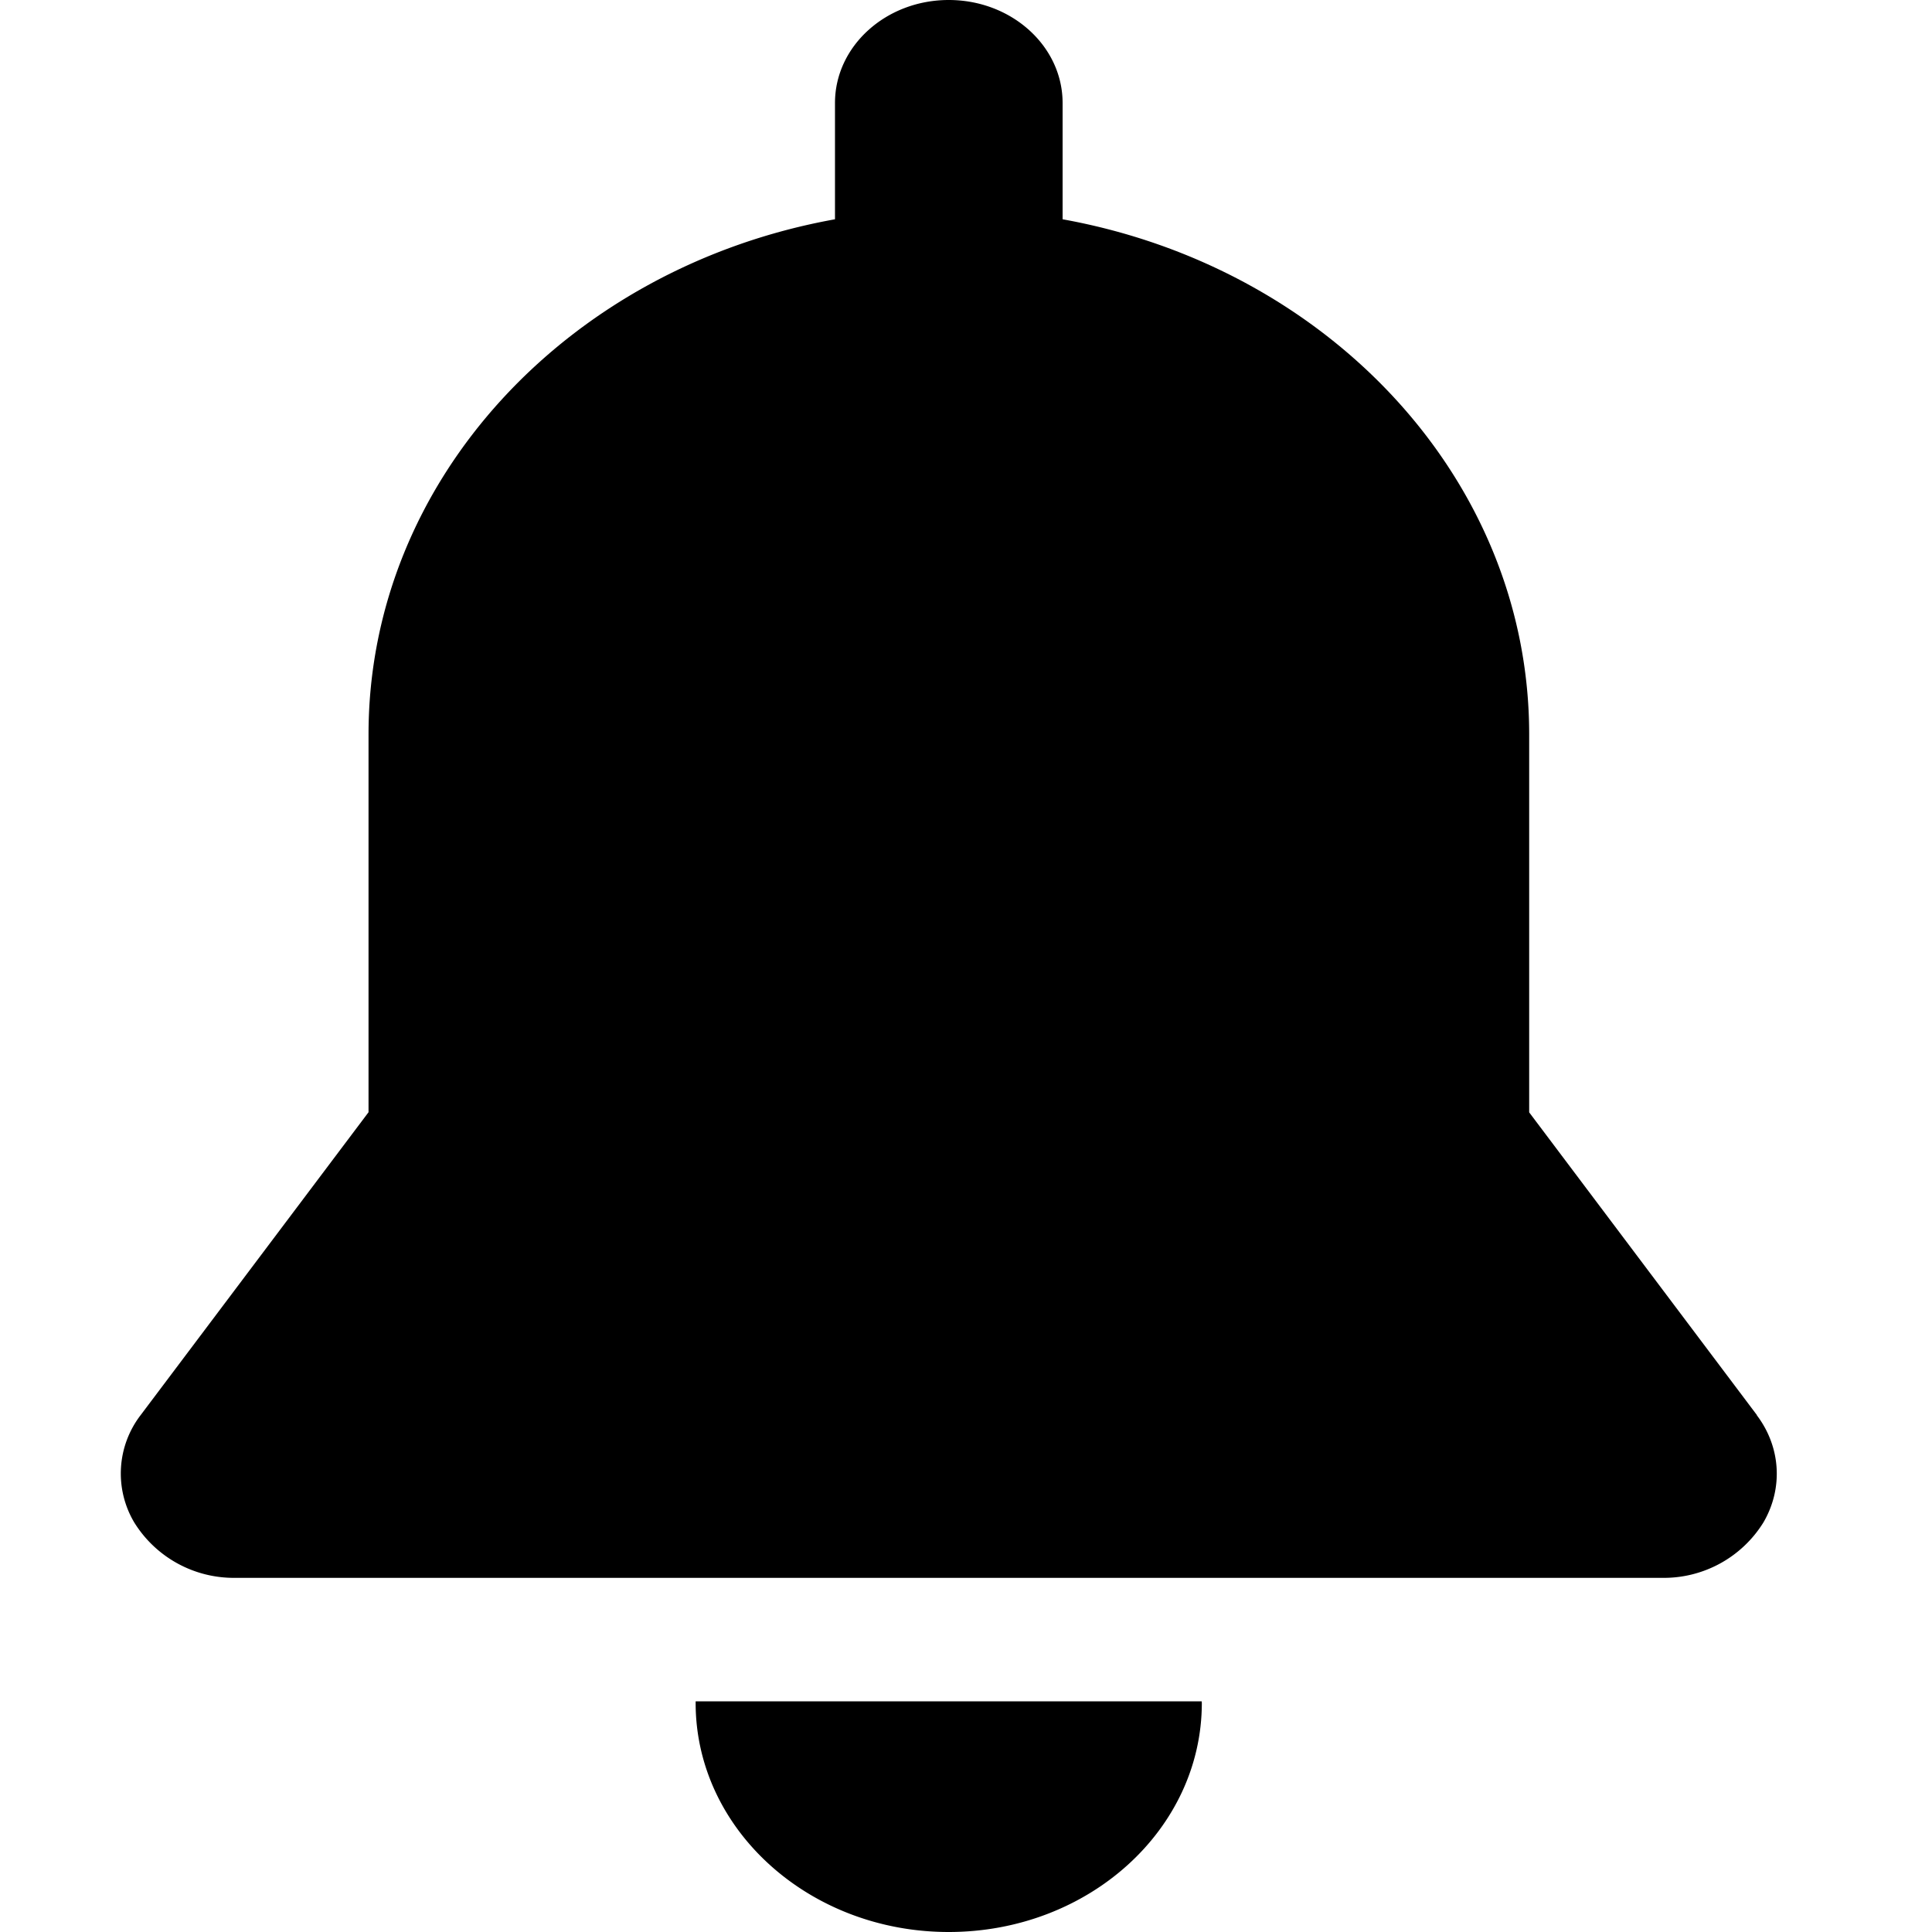 <svg xmlns:xlink="http://www.w3.org/1999/xlink" xmlns='http://www.w3.org/2000/svg' width="16" height="16" viewBox='0 0 16 16'><path fill='%23FFF' d='M5.762 14.09h4.19l.001.013c0 1.048-.938 1.897-2.096 1.897-1.157 0-2.096-.85-2.096-1.897v-.013zm8.787-2.37c.199.263.22.605.055.888a.97.97 0 01-.843.459H1.953a.97.97 0 01-.842-.46.794.794 0 01.054-.888l1.887-2.508V6.082c0-2.11 1.66-3.87 3.863-4.266V.853c0-.471.422-.853.942-.853S8.8.382 8.8.853v.963c2.203.397 3.864 2.156 3.864 4.266v3.13l1.886 2.507z'/></svg>